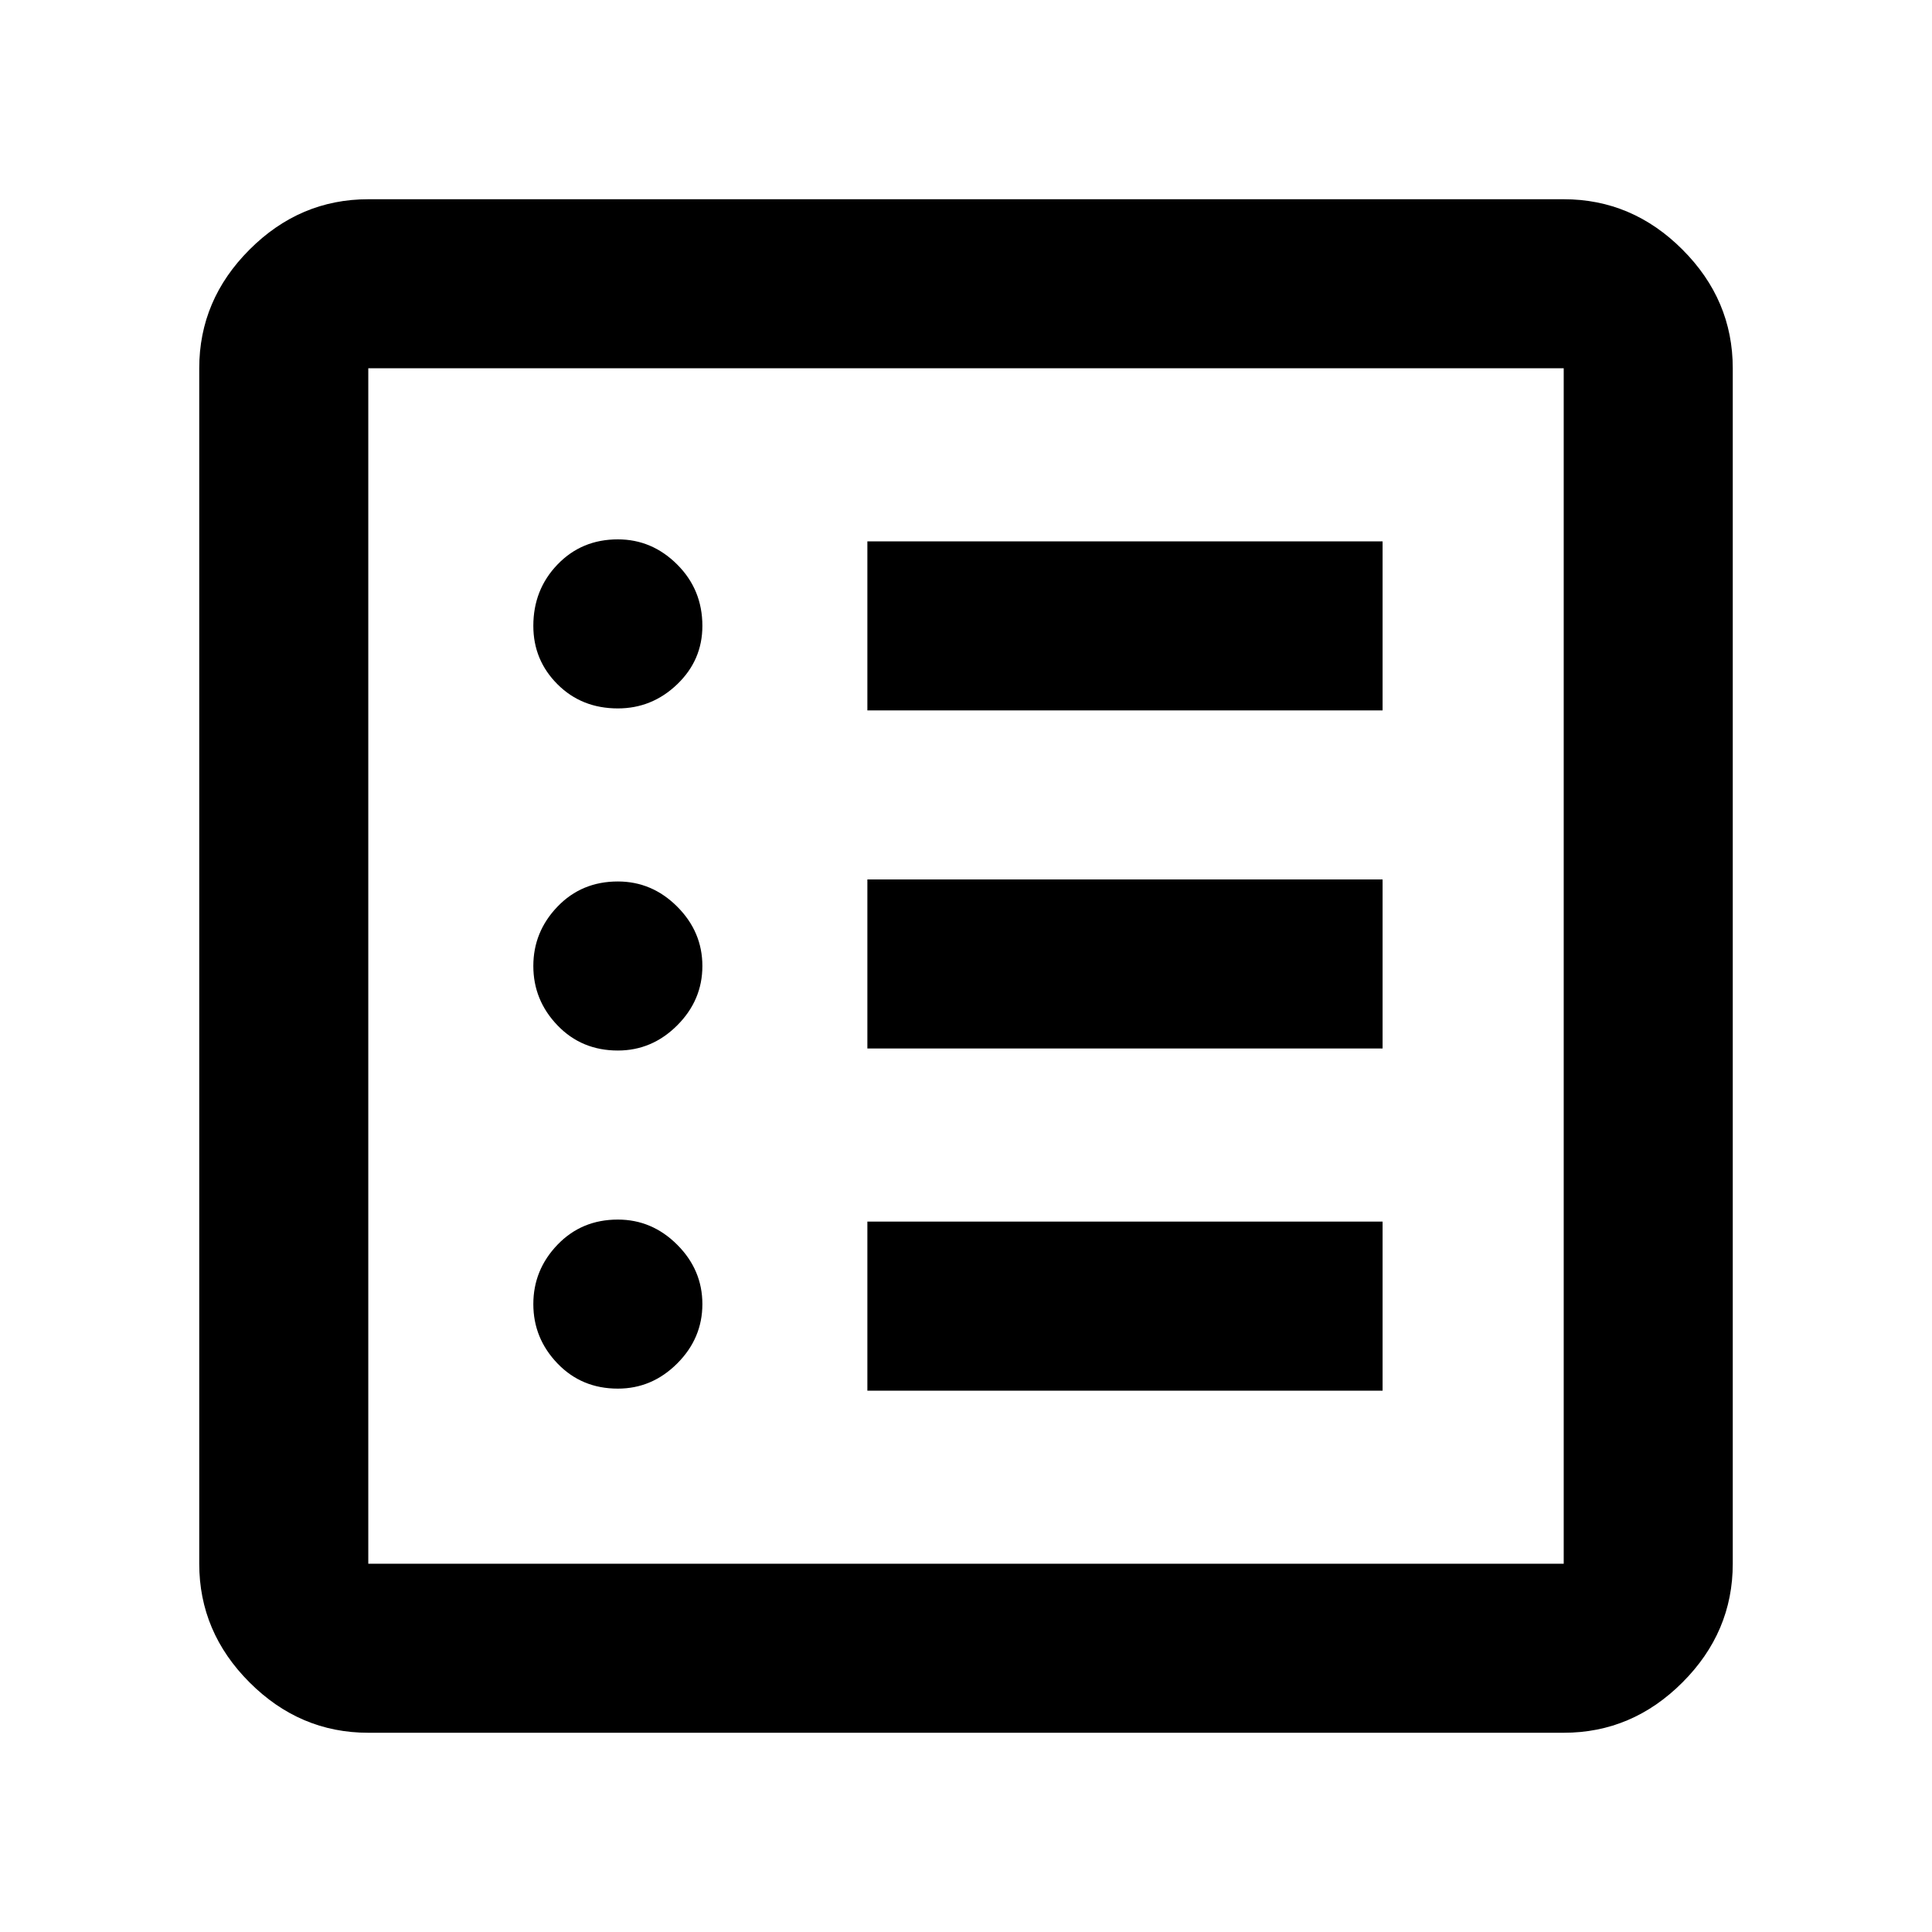 <svg xmlns="http://www.w3.org/2000/svg" height="40" width="40"><path d="M7.625 35.875Q6.208 35.875 5.167 34.833Q4.125 33.792 4.125 32.375V7.625Q4.125 6.208 5.167 5.167Q6.208 4.125 7.625 4.125H32.375Q33.792 4.125 34.833 5.167Q35.875 6.208 35.875 7.625V32.375Q35.875 33.792 34.833 34.833Q33.792 35.875 32.375 35.875ZM7.625 32.375H32.375Q32.375 32.375 32.375 32.375Q32.375 32.375 32.375 32.375V7.625Q32.375 7.625 32.375 7.625Q32.375 7.625 32.375 7.625H7.625Q7.625 7.625 7.625 7.625Q7.625 7.625 7.625 7.625V32.375Q7.625 32.375 7.625 32.375Q7.625 32.375 7.625 32.375ZM12.792 28.75Q13.5 28.75 14.021 28.229Q14.542 27.708 14.542 27Q14.542 26.292 14.021 25.771Q13.5 25.25 12.792 25.25Q12.042 25.25 11.542 25.771Q11.042 26.292 11.042 27Q11.042 27.708 11.542 28.229Q12.042 28.75 12.792 28.75ZM12.792 21.75Q13.5 21.75 14.021 21.229Q14.542 20.708 14.542 20Q14.542 19.292 14.021 18.771Q13.5 18.25 12.792 18.25Q12.042 18.25 11.542 18.771Q11.042 19.292 11.042 20Q11.042 20.708 11.542 21.229Q12.042 21.75 12.792 21.75ZM12.792 14.667Q13.5 14.667 14.021 14.167Q14.542 13.667 14.542 12.958Q14.542 12.208 14.021 11.688Q13.5 11.167 12.792 11.167Q12.042 11.167 11.542 11.688Q11.042 12.208 11.042 12.958Q11.042 13.667 11.542 14.167Q12.042 14.667 12.792 14.667ZM17.958 28.792H28.625V25.292H17.958ZM17.958 21.708H28.625V18.208H17.958ZM17.958 14.708H28.625V11.208H17.958ZM7.625 32.375Q7.625 32.375 7.625 32.375Q7.625 32.375 7.625 32.375V7.625Q7.625 7.625 7.625 7.625Q7.625 7.625 7.625 7.625Q7.625 7.625 7.625 7.625Q7.625 7.625 7.625 7.625V32.375Q7.625 32.375 7.625 32.375Q7.625 32.375 7.625 32.375Z"/></svg>